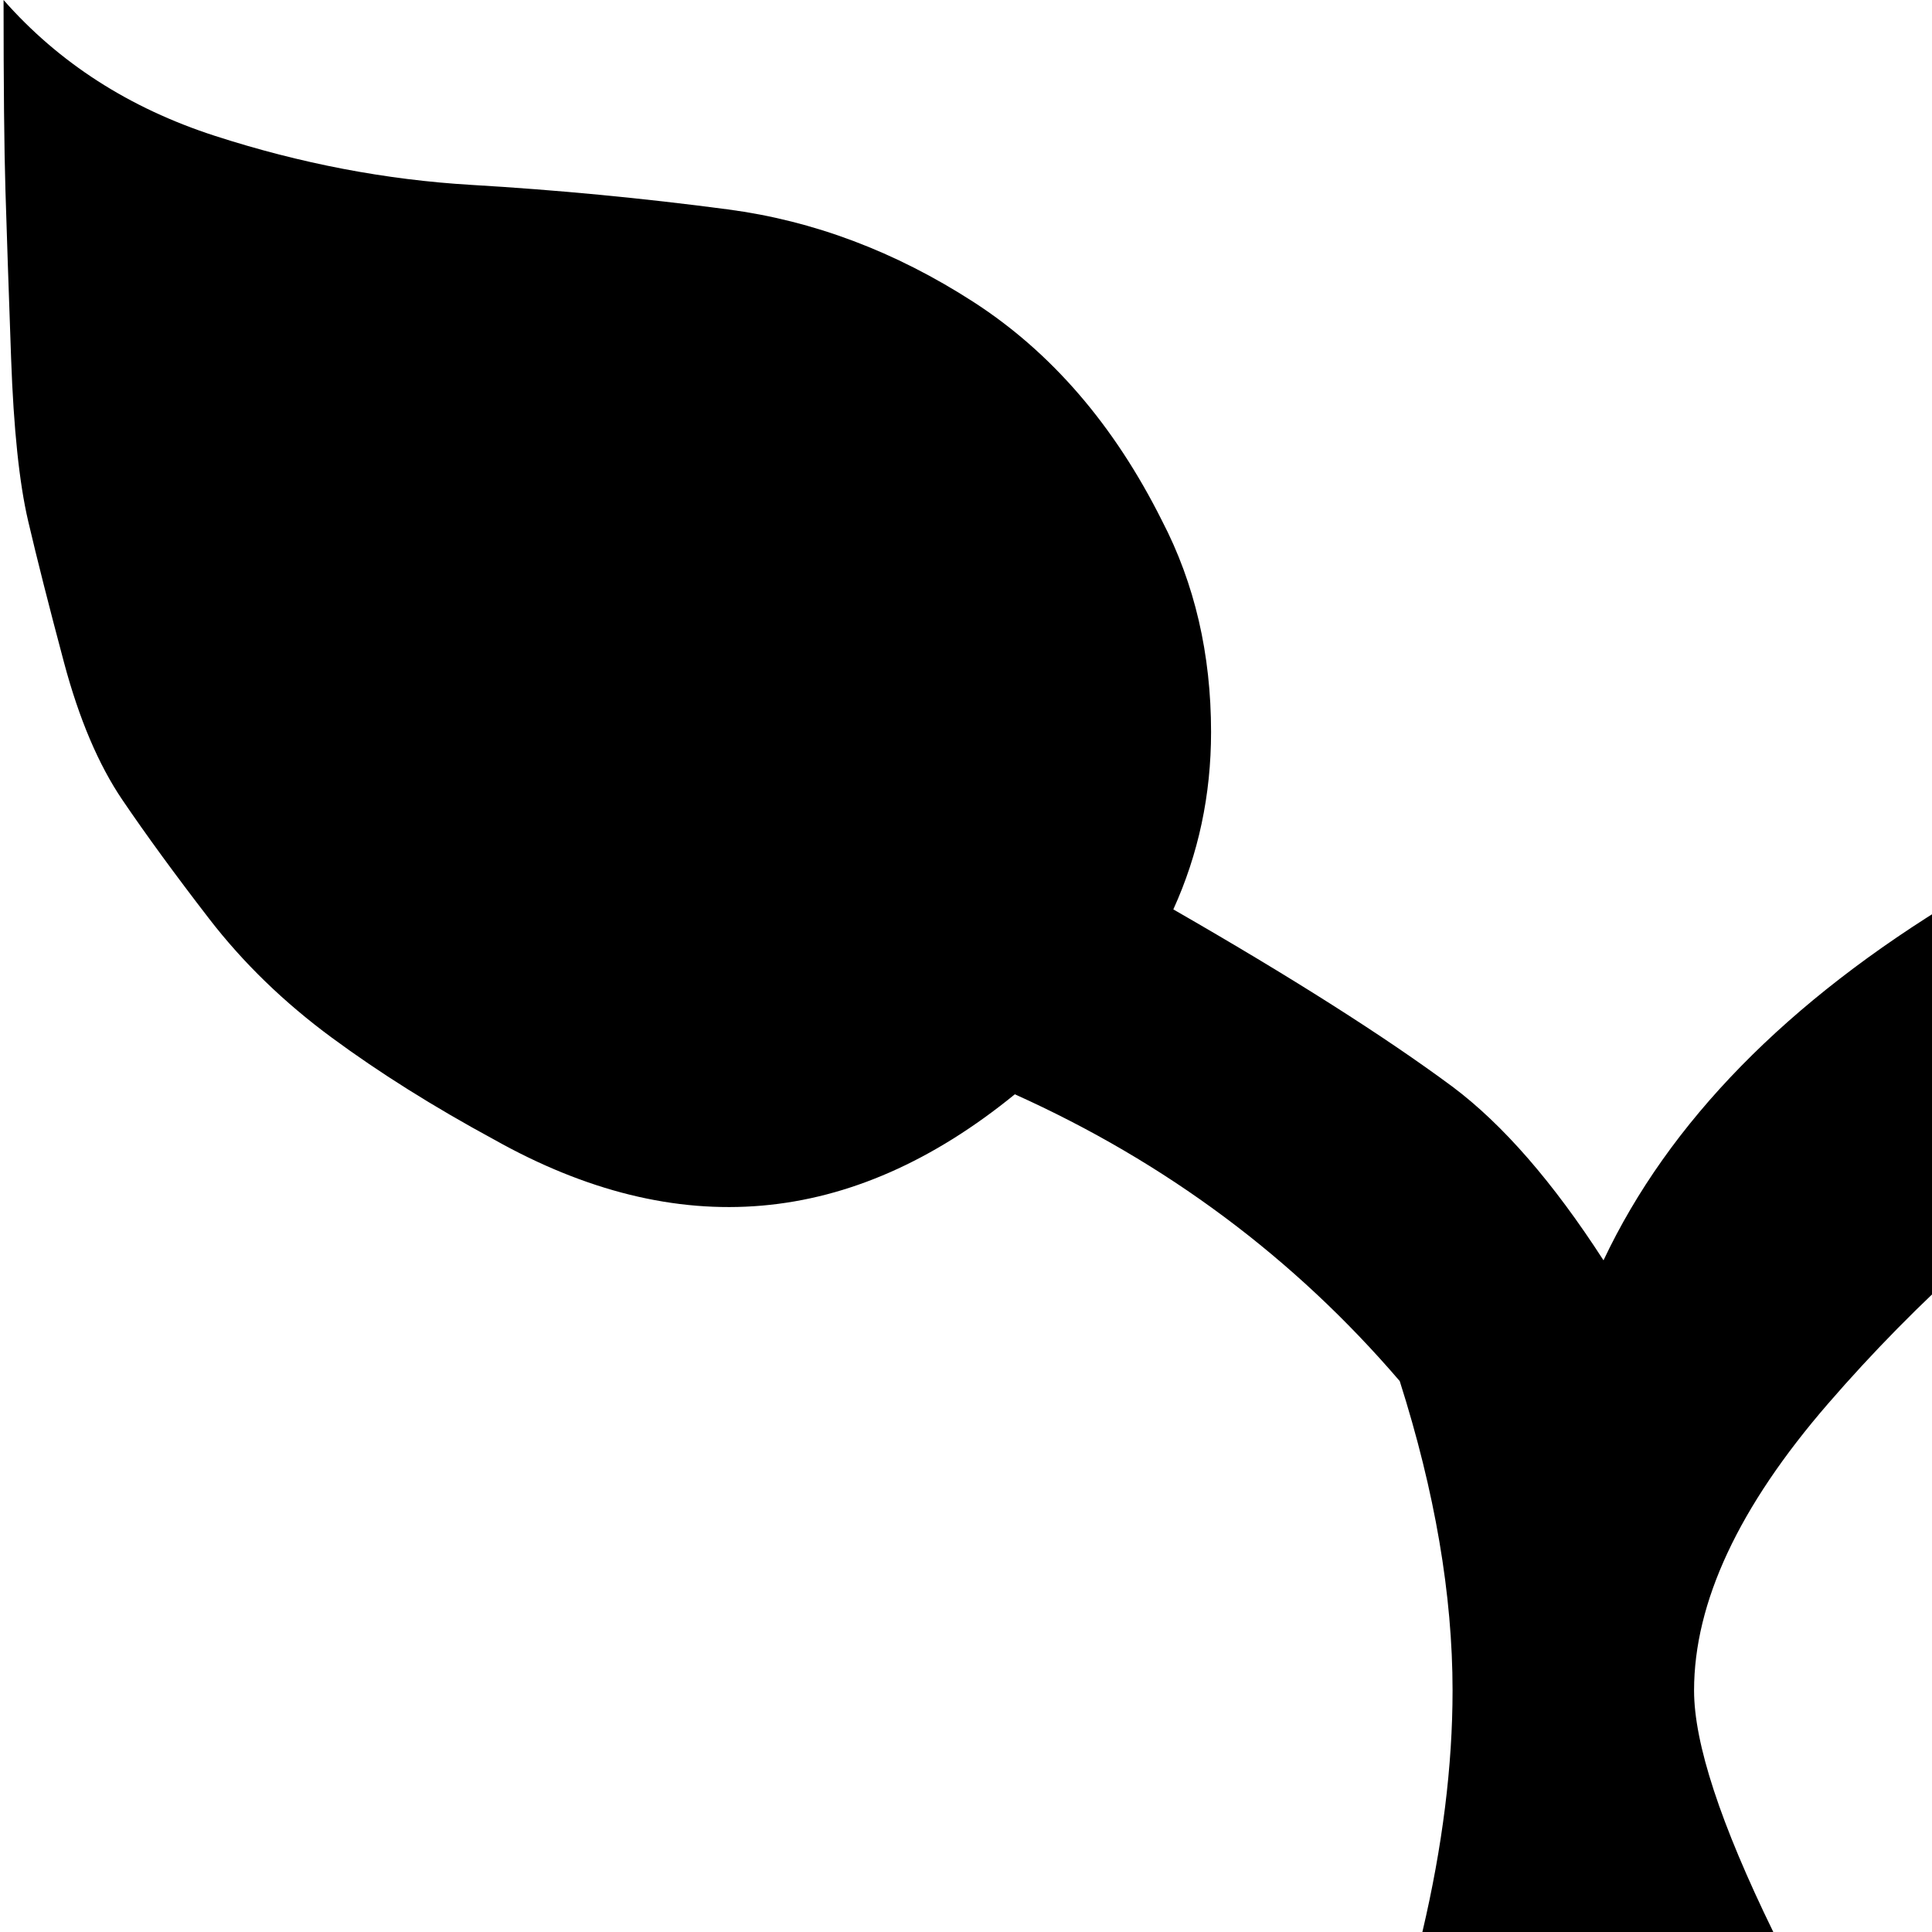 <svg xmlns="http://www.w3.org/2000/svg" version="1.1" viewBox="0 0 512 512" fill="currentColor"><path fill="currentColor" d="M625.944 320q-27-1-54-15q-2-1-4-3t-3-2q-45 31-80.5 72t-35.5 76q0 21 21 64h267q13 0 22.5 9.5t9.5 22.5v64q0 13-9.5 22.5t-22.5 9.5h-32l-77 357q-3 11-12 19t-20 8h-293q-12 0-21-8t-12-19l-77-357h-32q-13 0-22.5-9.5t-9.5-22.5v-64q0-13 9.5-22.5t22.5-9.5h216q8-34 8-64q0-38-14-82q-42-49-102-76q-65 53-138 12q-24-13-43-27t-32.5-31.5t-23-31.5t-15.5-36.5t-9.5-37.5t-4.5-43t-1.5-44.5T.944 0q22 25 56 36t68 13t68 6.5t65 24.5t50 58q13 25 13 56q0 25-10 47q47 27 74 47q20 15 40 46q26-55 94-96v-1q-25-91 54-136q31-17 58.5-26.5t56-9.5t49.5 2.5t52 16t50 23t58 30.5q-33 6-59 28.5t-44.5 48.5t-39.5 51.5t-53 41t-75 13.5"/></svg>
